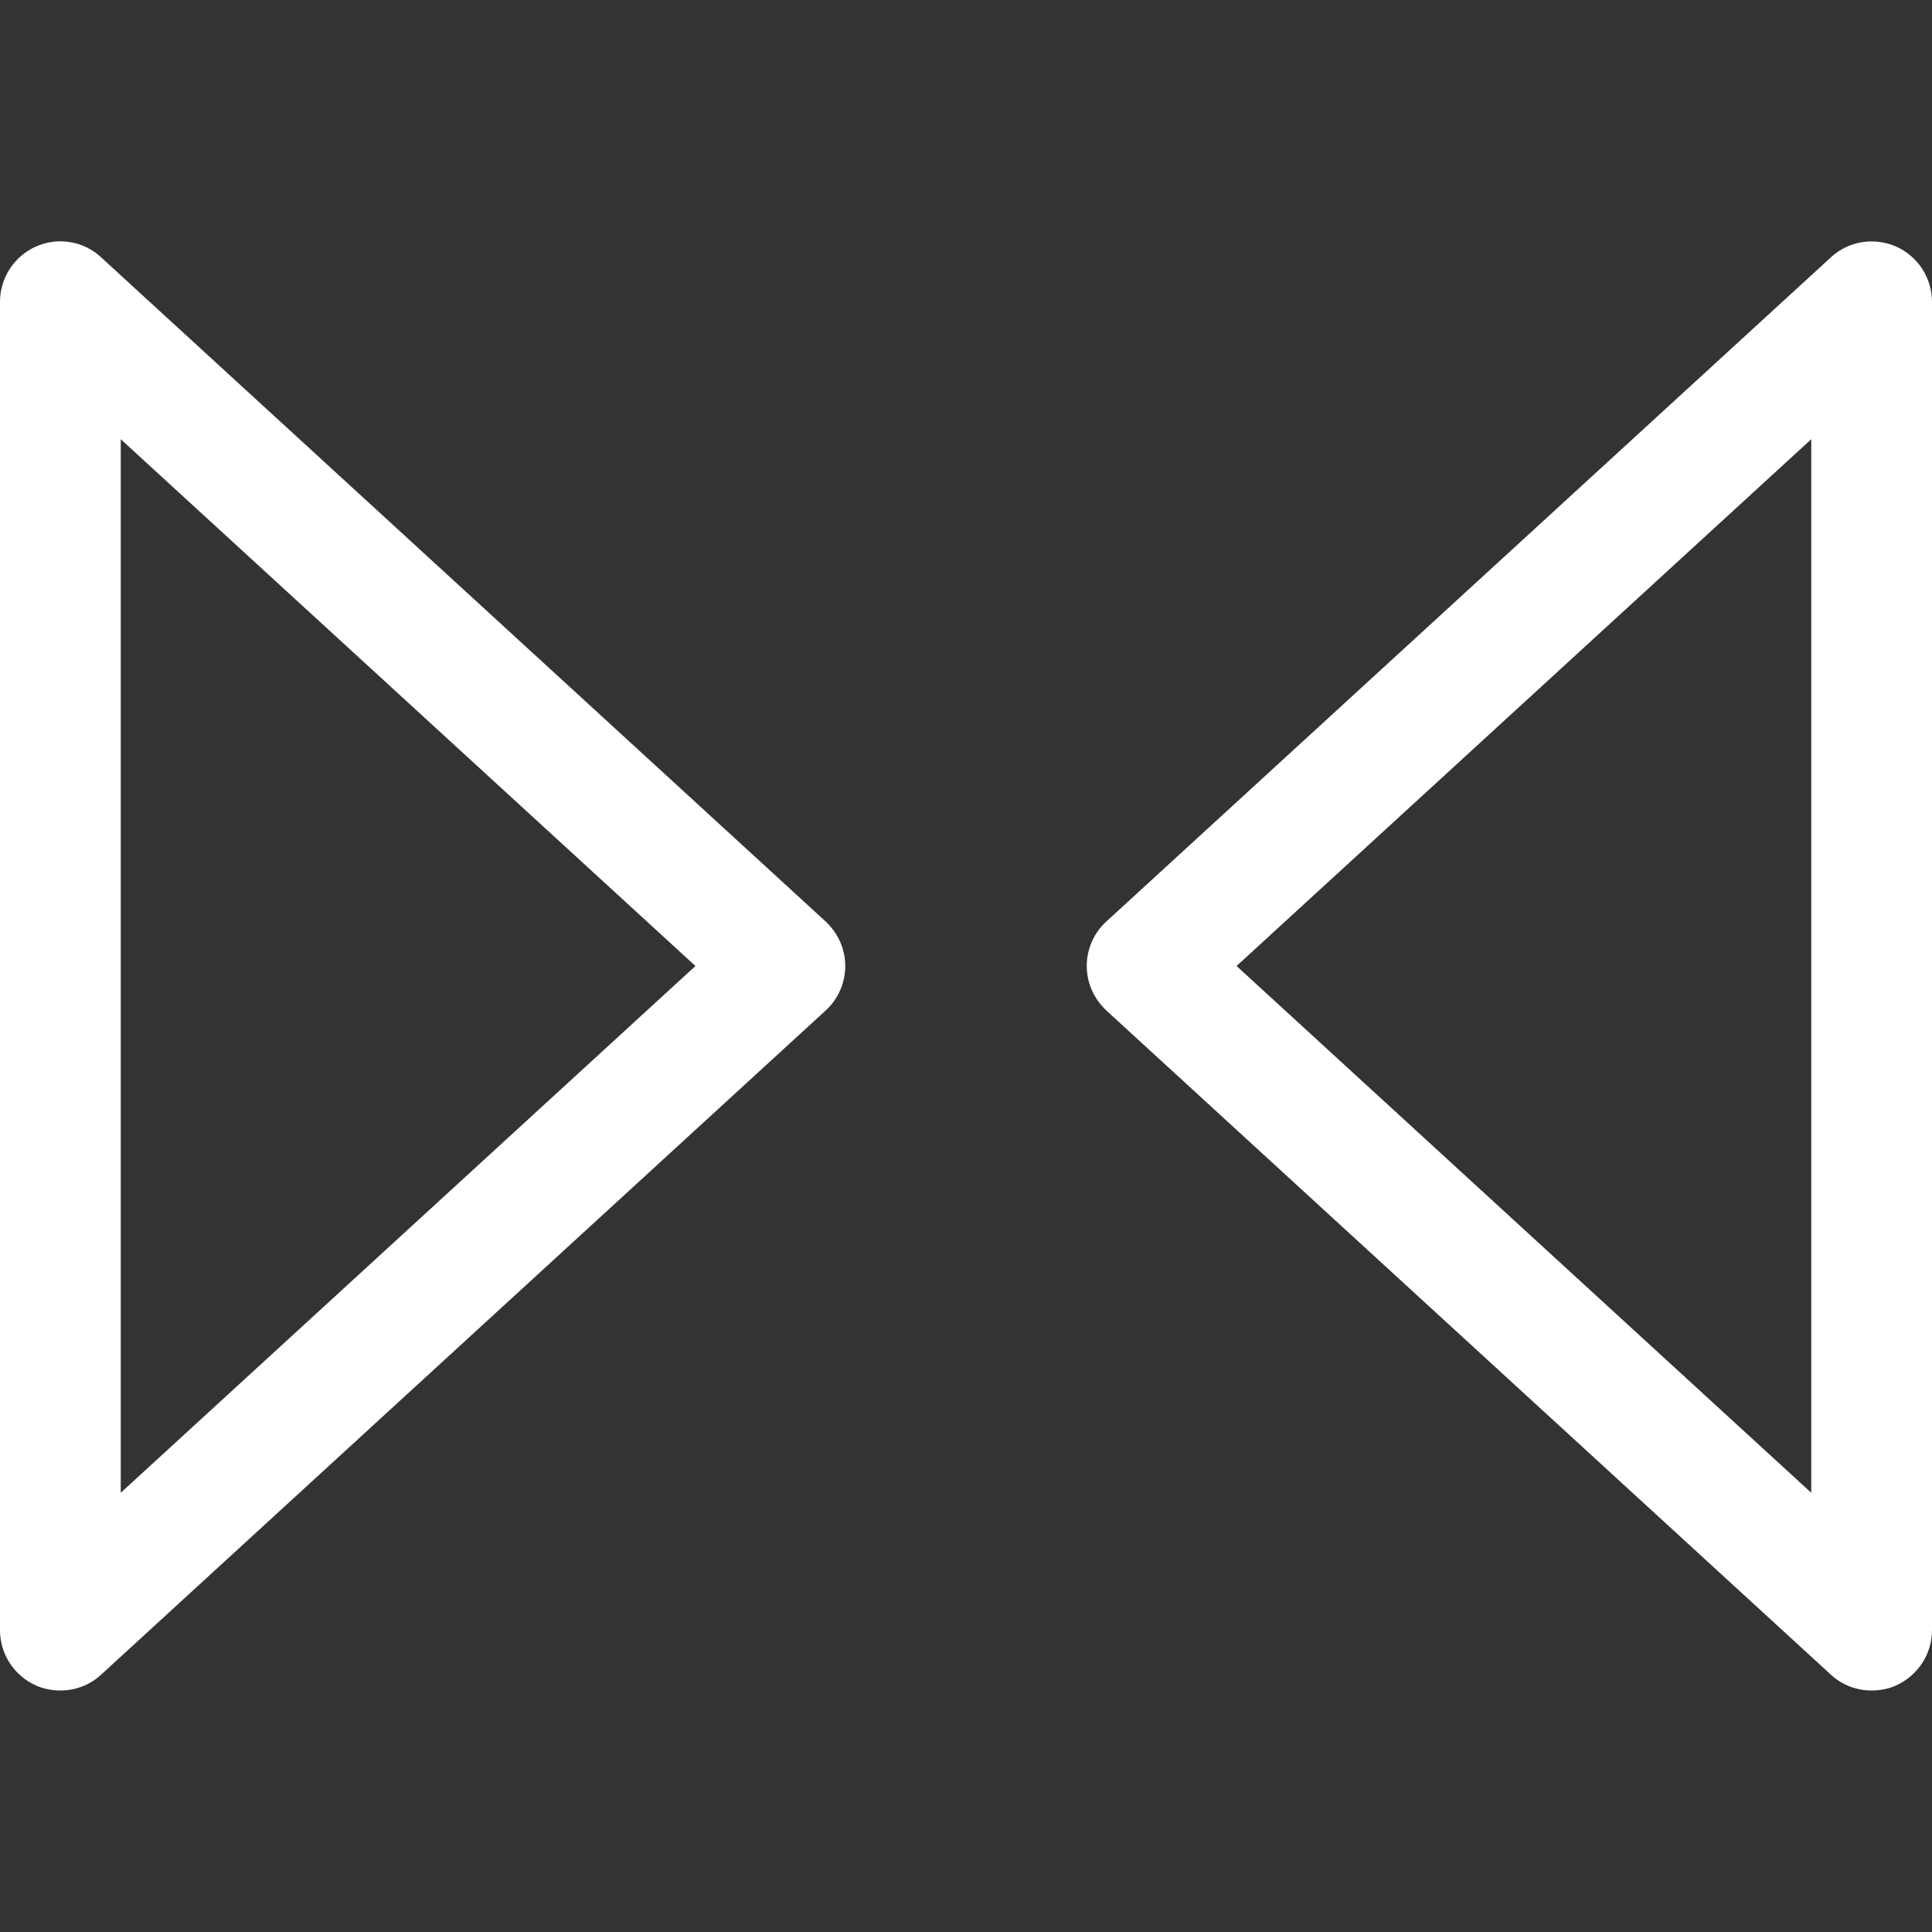 <?xml version="1.0" encoding="utf-8"?>
<!-- Generator: Adobe Illustrator 22.0.1, SVG Export Plug-In . SVG Version: 6.00 Build 0)  -->
<svg version="1.1" id="Capa_1" xmlns="http://www.w3.org/2000/svg" xmlns:xlink="http://www.w3.org/1999/xlink" x="0px" y="0px"
	 viewBox="0 0 512 512" style="enable-background:new 0 0 512 512;" xml:space="preserve">
<rect x="0" y="0" width="512" height="512" fill="#333333" stroke="none"/>
<style type="text/css">
	.st0{fill:#FFFFFF;}
</style>
<g>
	<g>
		<path class="st0" d="M502.4,65.3c-5.8-2.5-12.6-1.4-17.2,2.9l-192,176c-3.3,3-5.2,7.3-5.2,11.8s1.9,8.7,5.2,11.8l192,176
			c3,2.8,6.9,4.2,10.8,4.2c2.2,0,4.4-0.4,6.4-1.3c5.8-2.6,9.6-8.3,9.6-14.7V80C512,73.7,508.3,67.9,502.4,65.3z M480,395.6
			L327.7,256L480,116.4V395.6z"/>
	</g>
</g>
<g>
	<g>
		<path class="st0" d="M218.8,244.2l-192-176c-4.7-4.4-11.5-5.4-17.2-2.9C3.7,67.9,0,73.7,0,80v352c0,6.3,3.7,12.1,9.6,14.7
			c2,0.9,4.3,1.3,6.4,1.3c3.9,0,7.8-1.4,10.8-4.2l192-176c3.3-3,5.2-7.3,5.2-11.8S222.1,247.3,218.8,244.2z M32,395.6V116.4
			L184.3,256L32,395.6z"/>
	</g>
</g>
</svg>
